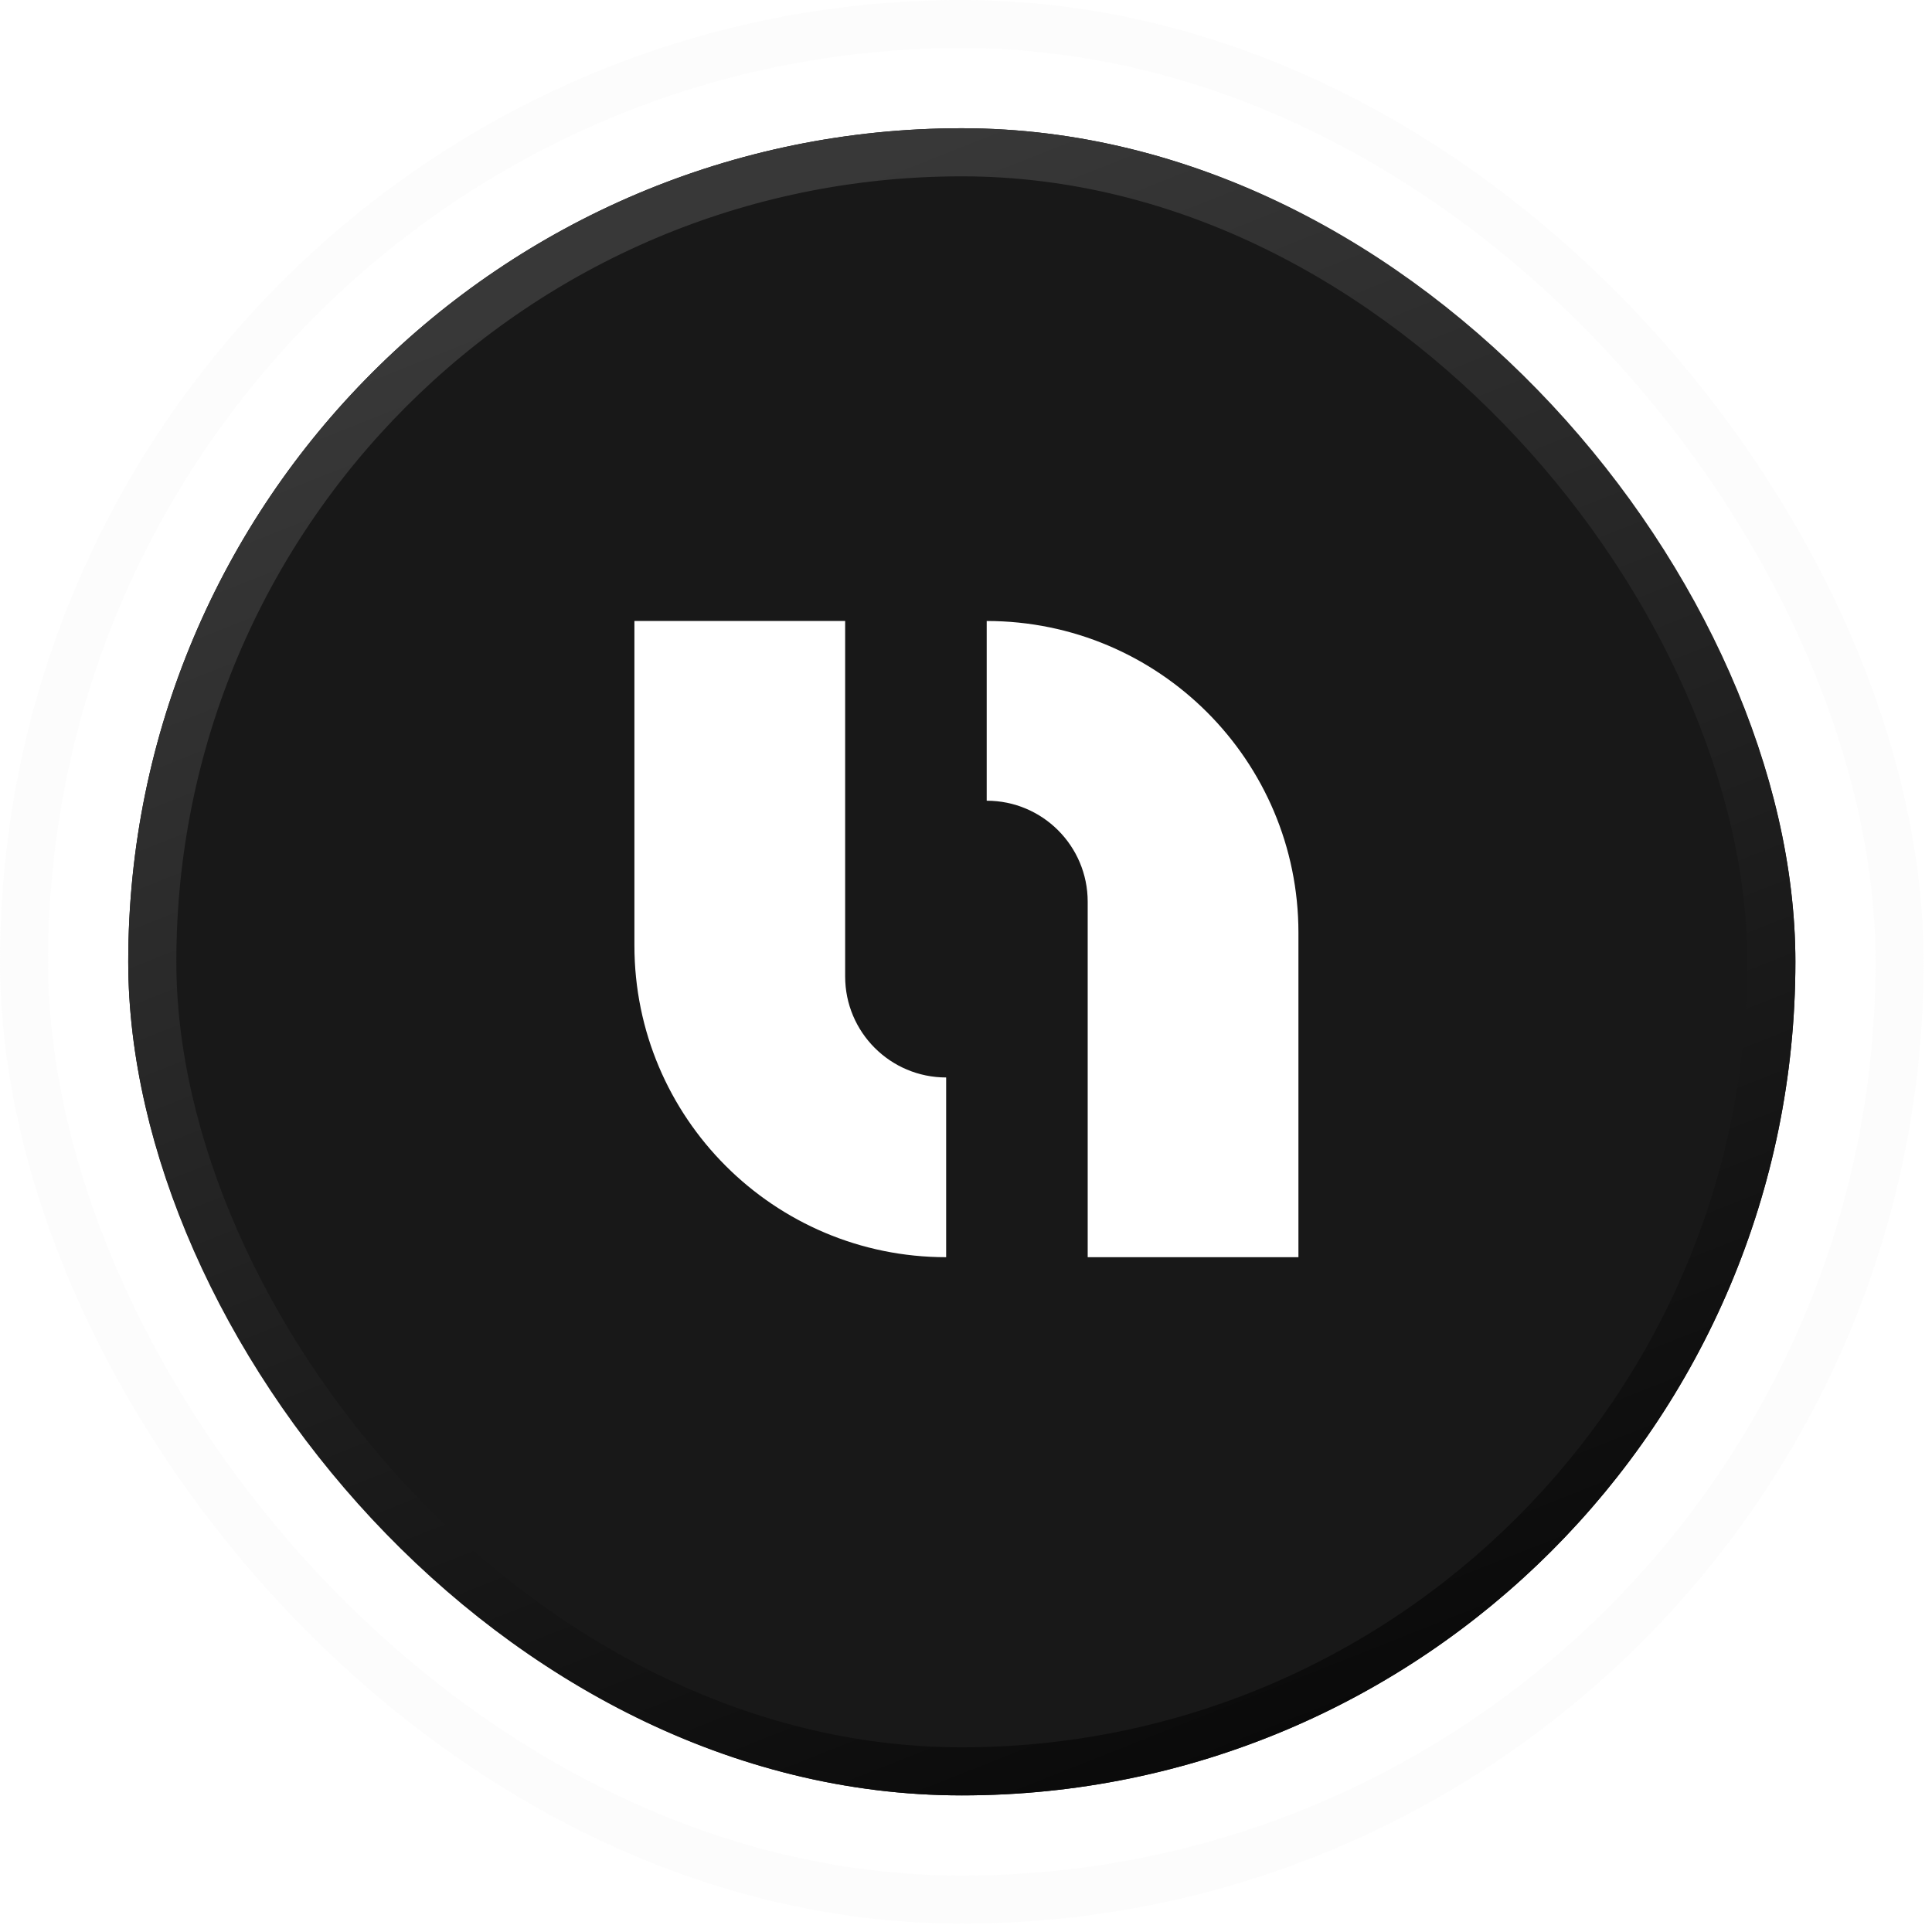 <svg width="165" height="165" viewBox="0 0 165 165" fill="none" xmlns="http://www.w3.org/2000/svg">
<g filter="url(#filter0_i_2024_2477)">
<rect x="2.054" y="2.054" width="160.179" height="160.179" rx="80.089" stroke="#F8F8F8" stroke-opacity="0.4" stroke-width="4.107"/>
<g filter="url(#filter1_i_2024_2477)">
<rect x="10.952" y="10.952" width="142.381" height="142.381" rx="71.191" fill="#181818"/>
<rect x="13.006" y="13.006" width="138.274" height="138.274" rx="69.137" stroke="url(#paint0_linear_2024_2477)" stroke-width="4.107"/>
</g>
</g>
<path d="M80.805 107.369V107.369C66.101 107.369 54.181 95.449 54.181 80.746V53.035H72.179V83.394C72.179 88.158 76.041 92.02 80.805 92.02V92.02V107.369Z" fill="white"/>
<path d="M84.268 53.035V53.035C98.971 53.035 110.891 64.955 110.891 79.659V107.369H92.893V77.01C92.893 72.246 89.031 68.384 84.268 68.384V68.384V53.035Z" fill="white"/>
<defs>
<filter id="filter0_i_2024_2477" x="0" y="0" width="164.286" height="164.286" filterUnits="userSpaceOnUse" color-interpolation-filters="sRGB">
<feFlood flood-opacity="0" result="BackgroundImageFix"/>
<feBlend mode="normal" in="SourceGraphic" in2="BackgroundImageFix" result="shape"/>
<feColorMatrix in="SourceAlpha" type="matrix" values="0 0 0 0 0 0 0 0 0 0 0 0 0 0 0 0 0 0 127 0" result="hardAlpha"/>
<feOffset/>
<feGaussianBlur stdDeviation="10.952"/>
<feComposite in2="hardAlpha" operator="arithmetic" k2="-1" k3="1"/>
<feColorMatrix type="matrix" values="0 0 0 0 0.973 0 0 0 0 0.973 0 0 0 0 0.973 0 0 0 0.25 0"/>
<feBlend mode="normal" in2="shape" result="effect1_innerShadow_2024_2477"/>
</filter>
<filter id="filter1_i_2024_2477" x="10.952" y="10.952" width="142.381" height="142.381" filterUnits="userSpaceOnUse" color-interpolation-filters="sRGB">
<feFlood flood-opacity="0" result="BackgroundImageFix"/>
<feBlend mode="normal" in="SourceGraphic" in2="BackgroundImageFix" result="shape"/>
<feColorMatrix in="SourceAlpha" type="matrix" values="0 0 0 0 0 0 0 0 0 0 0 0 0 0 0 0 0 0 127 0" result="hardAlpha"/>
<feOffset/>
<feGaussianBlur stdDeviation="10.952"/>
<feComposite in2="hardAlpha" operator="arithmetic" k2="-1" k3="1"/>
<feColorMatrix type="matrix" values="0 0 0 0 0.973 0 0 0 0 0.973 0 0 0 0 0.973 0 0 0 0.05 0"/>
<feBlend mode="normal" in2="shape" result="effect1_innerShadow_2024_2477"/>
</filter>
<linearGradient id="paint0_linear_2024_2477" x1="82.143" y1="10.952" x2="144.081" y2="167.304" gradientUnits="userSpaceOnUse">
<stop stop-color="#383838"/>
<stop offset="1"/>
</linearGradient>
</defs>
</svg>
